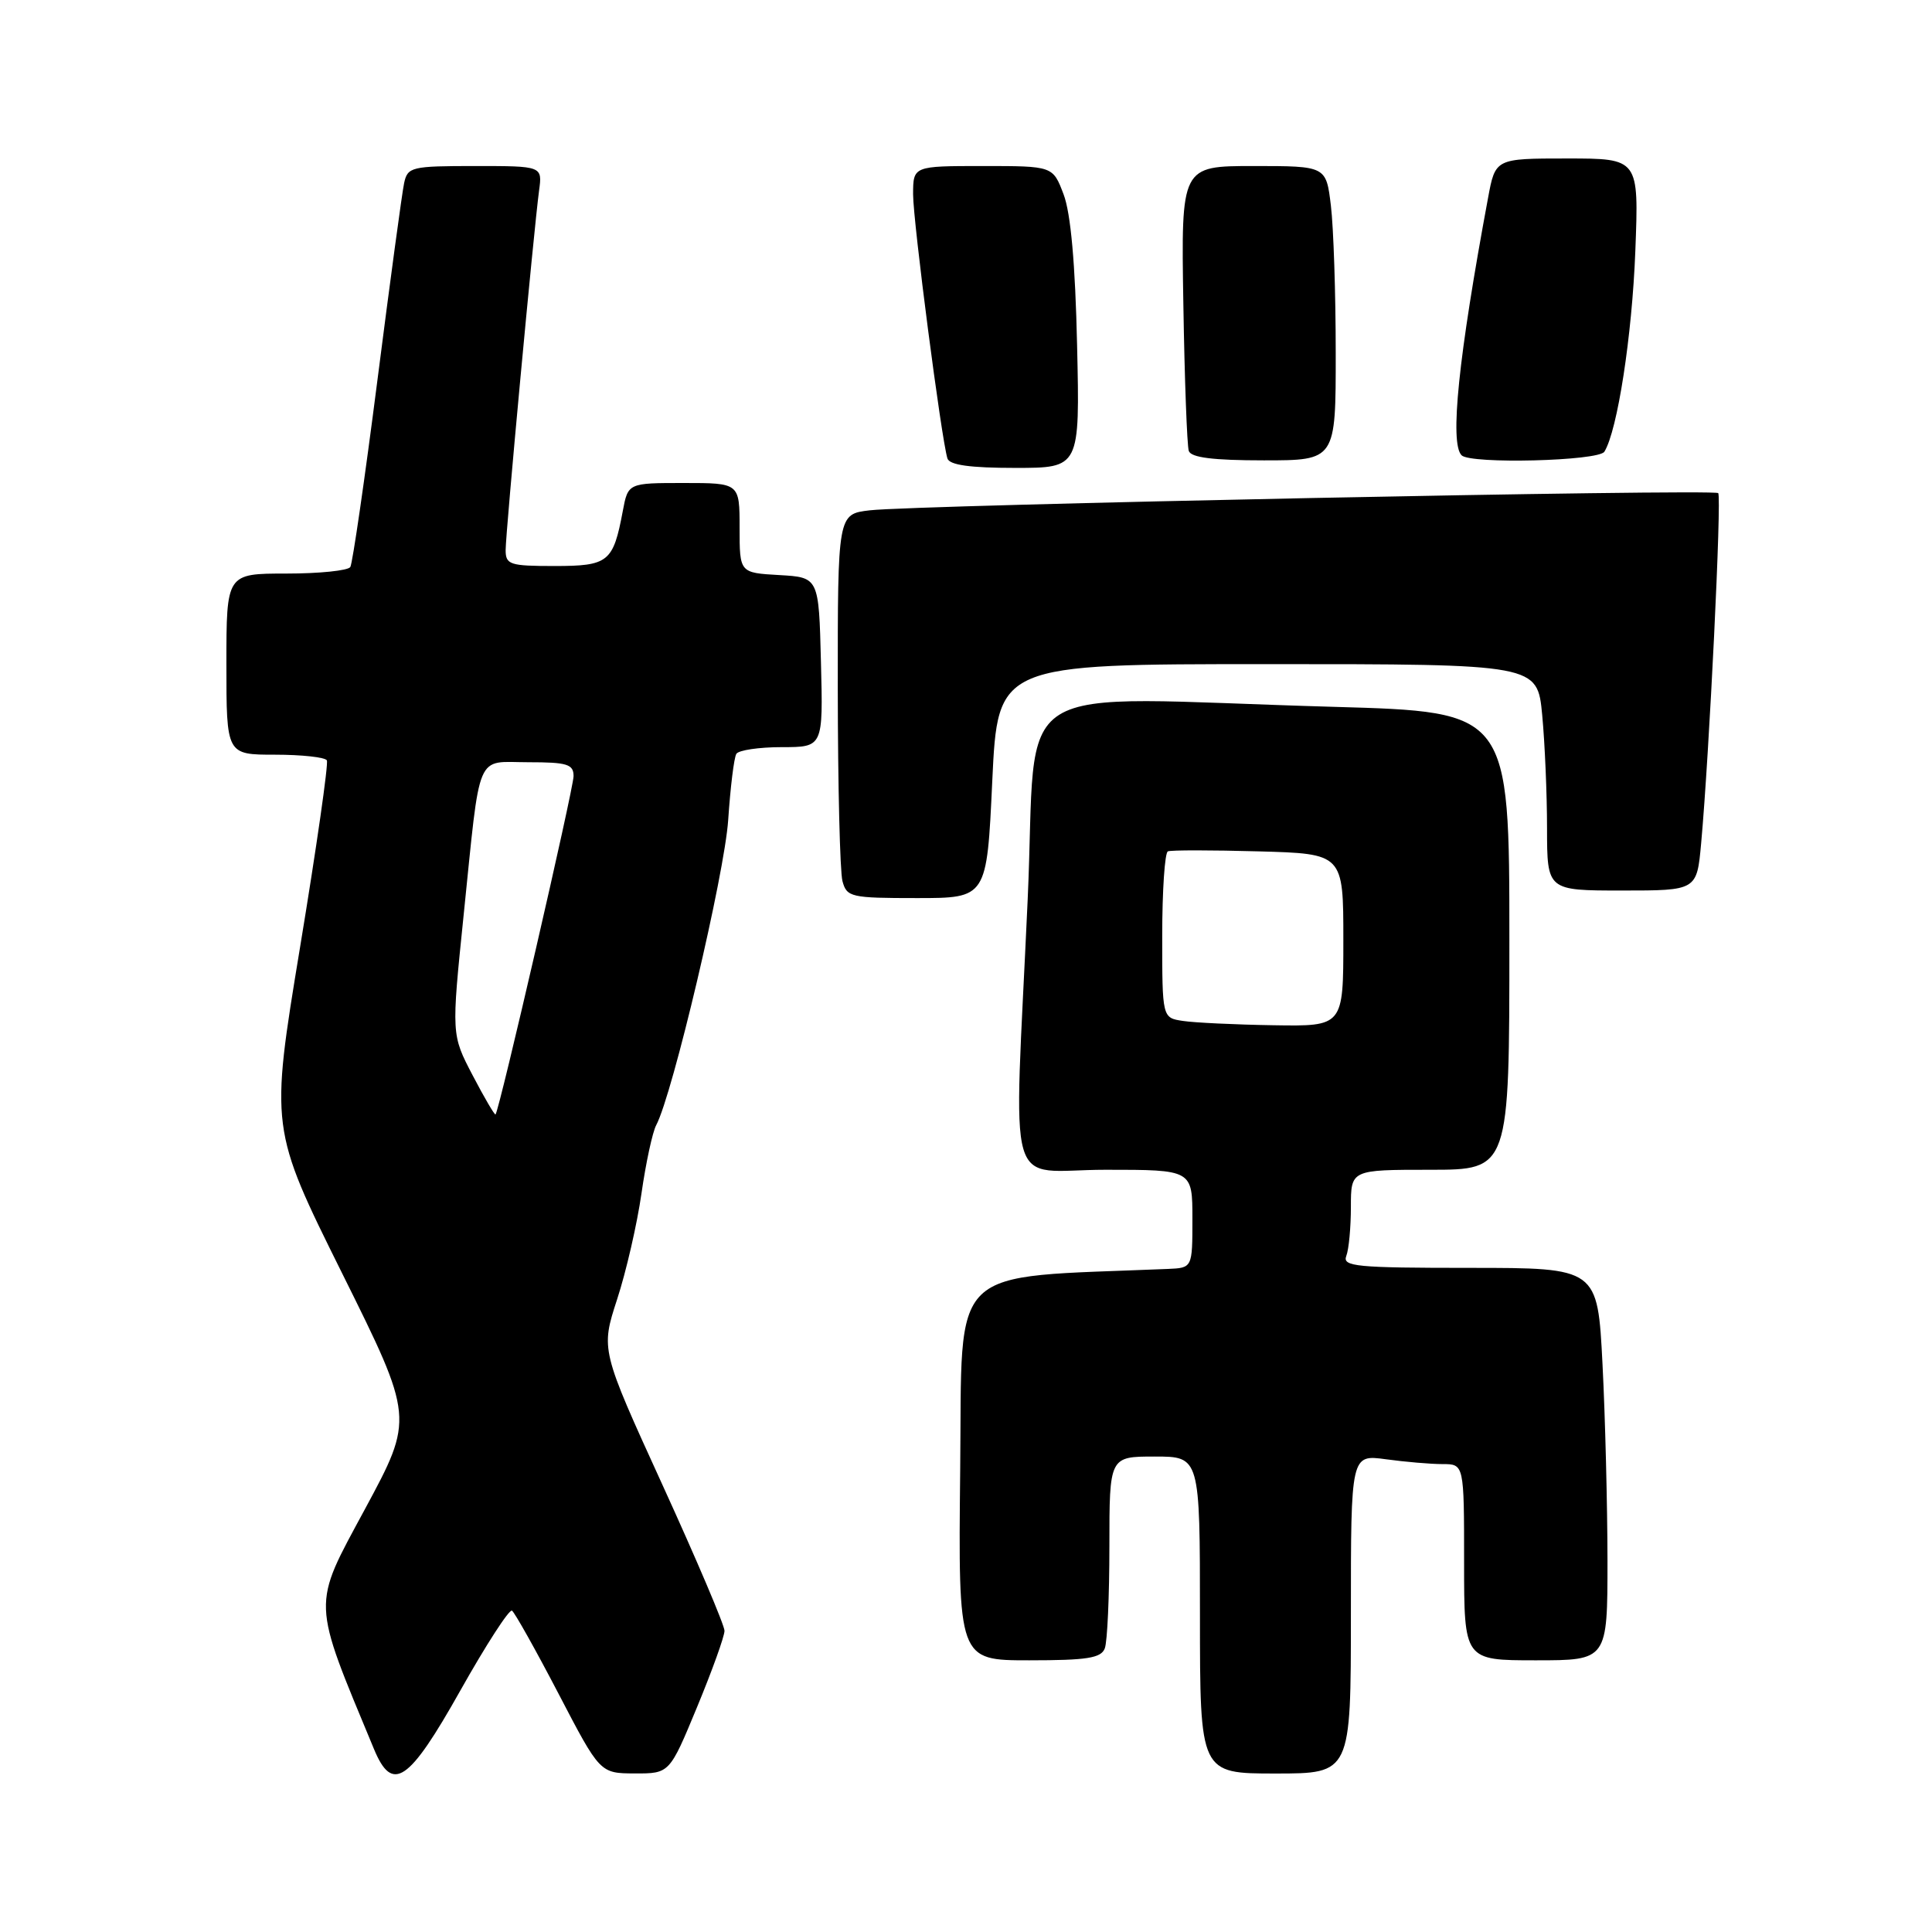 <?xml version="1.0" encoding="UTF-8" standalone="no"?>
<!DOCTYPE svg PUBLIC "-//W3C//DTD SVG 1.1//EN" "http://www.w3.org/Graphics/SVG/1.1/DTD/svg11.dtd" >
<svg xmlns="http://www.w3.org/2000/svg" xmlns:xlink="http://www.w3.org/1999/xlink" version="1.1" viewBox="0 0 256 256">
 <g >
 <path fill="currentColor"
d=" M 61.00 224.00 C 64.40 217.95 67.48 213.19 67.84 213.42 C 68.20 213.66 70.97 218.60 74.00 224.41 C 79.50 234.97 79.50 234.97 84.11 234.99 C 88.72 235.00 88.72 235.00 92.36 226.21 C 94.36 221.38 96.00 216.82 96.00 216.09 C 96.00 215.35 92.31 206.67 87.80 196.80 C 79.60 178.85 79.60 178.85 81.77 172.17 C 82.97 168.50 84.42 162.19 85.00 158.13 C 85.58 154.08 86.46 150.01 86.95 149.09 C 89.12 145.03 96.02 115.78 96.49 108.64 C 96.78 104.32 97.26 100.39 97.57 99.89 C 97.87 99.40 100.58 99.00 103.59 99.00 C 109.07 99.00 109.07 99.00 108.78 87.75 C 108.50 76.50 108.50 76.50 103.25 76.20 C 98.00 75.90 98.00 75.90 98.00 69.95 C 98.00 64.00 98.00 64.00 90.61 64.00 C 83.22 64.00 83.22 64.00 82.52 67.73 C 81.25 74.50 80.62 75.00 73.46 75.00 C 67.56 75.00 67.00 74.82 67.00 72.89 C 67.00 70.55 70.74 30.38 71.43 25.25 C 71.87 22.00 71.87 22.00 62.96 22.00 C 54.52 22.00 54.01 22.12 53.55 24.25 C 53.28 25.49 51.69 37.25 50.01 50.38 C 48.33 63.52 46.71 74.66 46.42 75.13 C 46.12 75.61 42.31 76.00 37.94 76.00 C 30.00 76.00 30.00 76.00 30.00 88.00 C 30.00 100.00 30.00 100.00 36.44 100.00 C 39.98 100.00 43.07 100.34 43.31 100.75 C 43.54 101.16 41.94 112.30 39.76 125.51 C 35.80 149.52 35.80 149.52 45.33 168.71 C 54.86 187.90 54.86 187.90 48.36 199.96 C 41.30 213.05 41.25 211.76 49.55 231.75 C 51.99 237.64 54.16 236.17 61.00 224.00 Z  M 179.00 213.86 C 179.00 192.73 179.00 192.73 183.64 193.36 C 186.19 193.71 189.57 194.00 191.14 194.00 C 194.00 194.00 194.00 194.00 194.00 207.00 C 194.00 220.00 194.00 220.00 203.50 220.00 C 213.00 220.00 213.00 220.00 213.00 206.75 C 212.99 199.46 212.70 187.76 212.34 180.75 C 211.69 168.00 211.69 168.00 194.74 168.00 C 179.69 168.00 177.85 167.82 178.39 166.42 C 178.73 165.55 179.00 162.62 179.00 159.92 C 179.00 155.00 179.00 155.00 189.50 155.00 C 200.00 155.00 200.00 155.00 200.00 124.66 C 200.00 94.32 200.00 94.32 176.75 93.66 C 132.43 92.41 137.54 89.19 136.17 119.25 C 134.34 159.52 133.03 155.00 146.50 155.00 C 158.00 155.00 158.00 155.00 158.00 161.50 C 158.00 168.00 158.00 168.00 154.75 168.14 C 125.21 169.37 127.53 167.13 127.23 194.75 C 126.97 220.00 126.97 220.00 136.38 220.00 C 144.03 220.00 145.90 219.71 146.39 218.42 C 146.73 217.55 147.00 211.47 147.00 204.92 C 147.00 193.00 147.00 193.00 153.00 193.00 C 159.00 193.00 159.00 193.00 159.00 214.00 C 159.00 235.00 159.00 235.00 169.00 235.00 C 179.00 235.00 179.00 235.00 179.00 213.86 Z  M 131.48 103.50 C 132.21 88.00 132.21 88.00 167.96 88.00 C 203.71 88.00 203.71 88.00 204.35 94.75 C 204.70 98.46 204.99 105.21 204.99 109.75 C 205.00 118.00 205.00 118.00 214.92 118.00 C 224.84 118.00 224.84 118.00 225.41 111.75 C 226.49 99.91 228.15 65.81 227.67 65.34 C 227.09 64.76 121.32 66.91 115.25 67.62 C 111.00 68.12 111.00 68.12 111.01 91.31 C 111.02 104.07 111.30 115.51 111.63 116.75 C 112.20 118.88 112.74 119.00 121.50 119.00 C 130.76 119.00 130.76 119.00 131.48 103.50 Z  M 142.72 45.75 C 142.48 34.96 141.88 28.24 140.93 25.75 C 139.51 22.00 139.51 22.00 130.26 22.00 C 121.00 22.00 121.00 22.00 120.99 25.75 C 120.99 29.36 124.74 58.20 125.54 60.75 C 125.82 61.62 128.53 62.00 134.52 62.00 C 143.09 62.00 143.09 62.00 142.72 45.75 Z  M 176.99 46.75 C 176.99 38.91 176.70 30.14 176.35 27.25 C 175.72 22.00 175.72 22.00 166.11 22.00 C 156.50 22.00 156.50 22.00 156.80 40.25 C 156.96 50.29 157.29 59.06 157.52 59.75 C 157.81 60.63 160.73 61.00 167.47 61.00 C 177.00 61.00 177.00 61.00 176.99 46.75 Z  M 212.59 59.85 C 214.32 57.05 216.26 44.50 216.69 33.25 C 217.16 21.00 217.16 21.00 207.65 21.00 C 198.14 21.00 198.14 21.00 197.17 26.25 C 193.25 47.32 192.07 58.74 193.67 60.33 C 194.85 61.52 211.83 61.09 212.59 59.85 Z  M 62.63 142.49 C 59.81 137.10 59.81 137.10 61.43 121.30 C 63.71 99.14 62.93 101.00 70.02 101.00 C 75.16 101.00 76.00 101.26 76.00 102.84 C 76.00 104.50 66.16 147.17 65.66 147.67 C 65.55 147.79 64.18 145.46 62.63 142.49 Z  M 156.75 135.28 C 154.00 134.87 154.00 134.87 154.00 123.99 C 154.00 118.01 154.34 112.98 154.75 112.81 C 155.16 112.63 160.56 112.64 166.75 112.81 C 178.00 113.12 178.00 113.12 178.00 124.56 C 178.00 136.00 178.00 136.00 168.75 135.85 C 163.66 135.77 158.26 135.51 156.75 135.28 Z "/>
</g>
</svg>